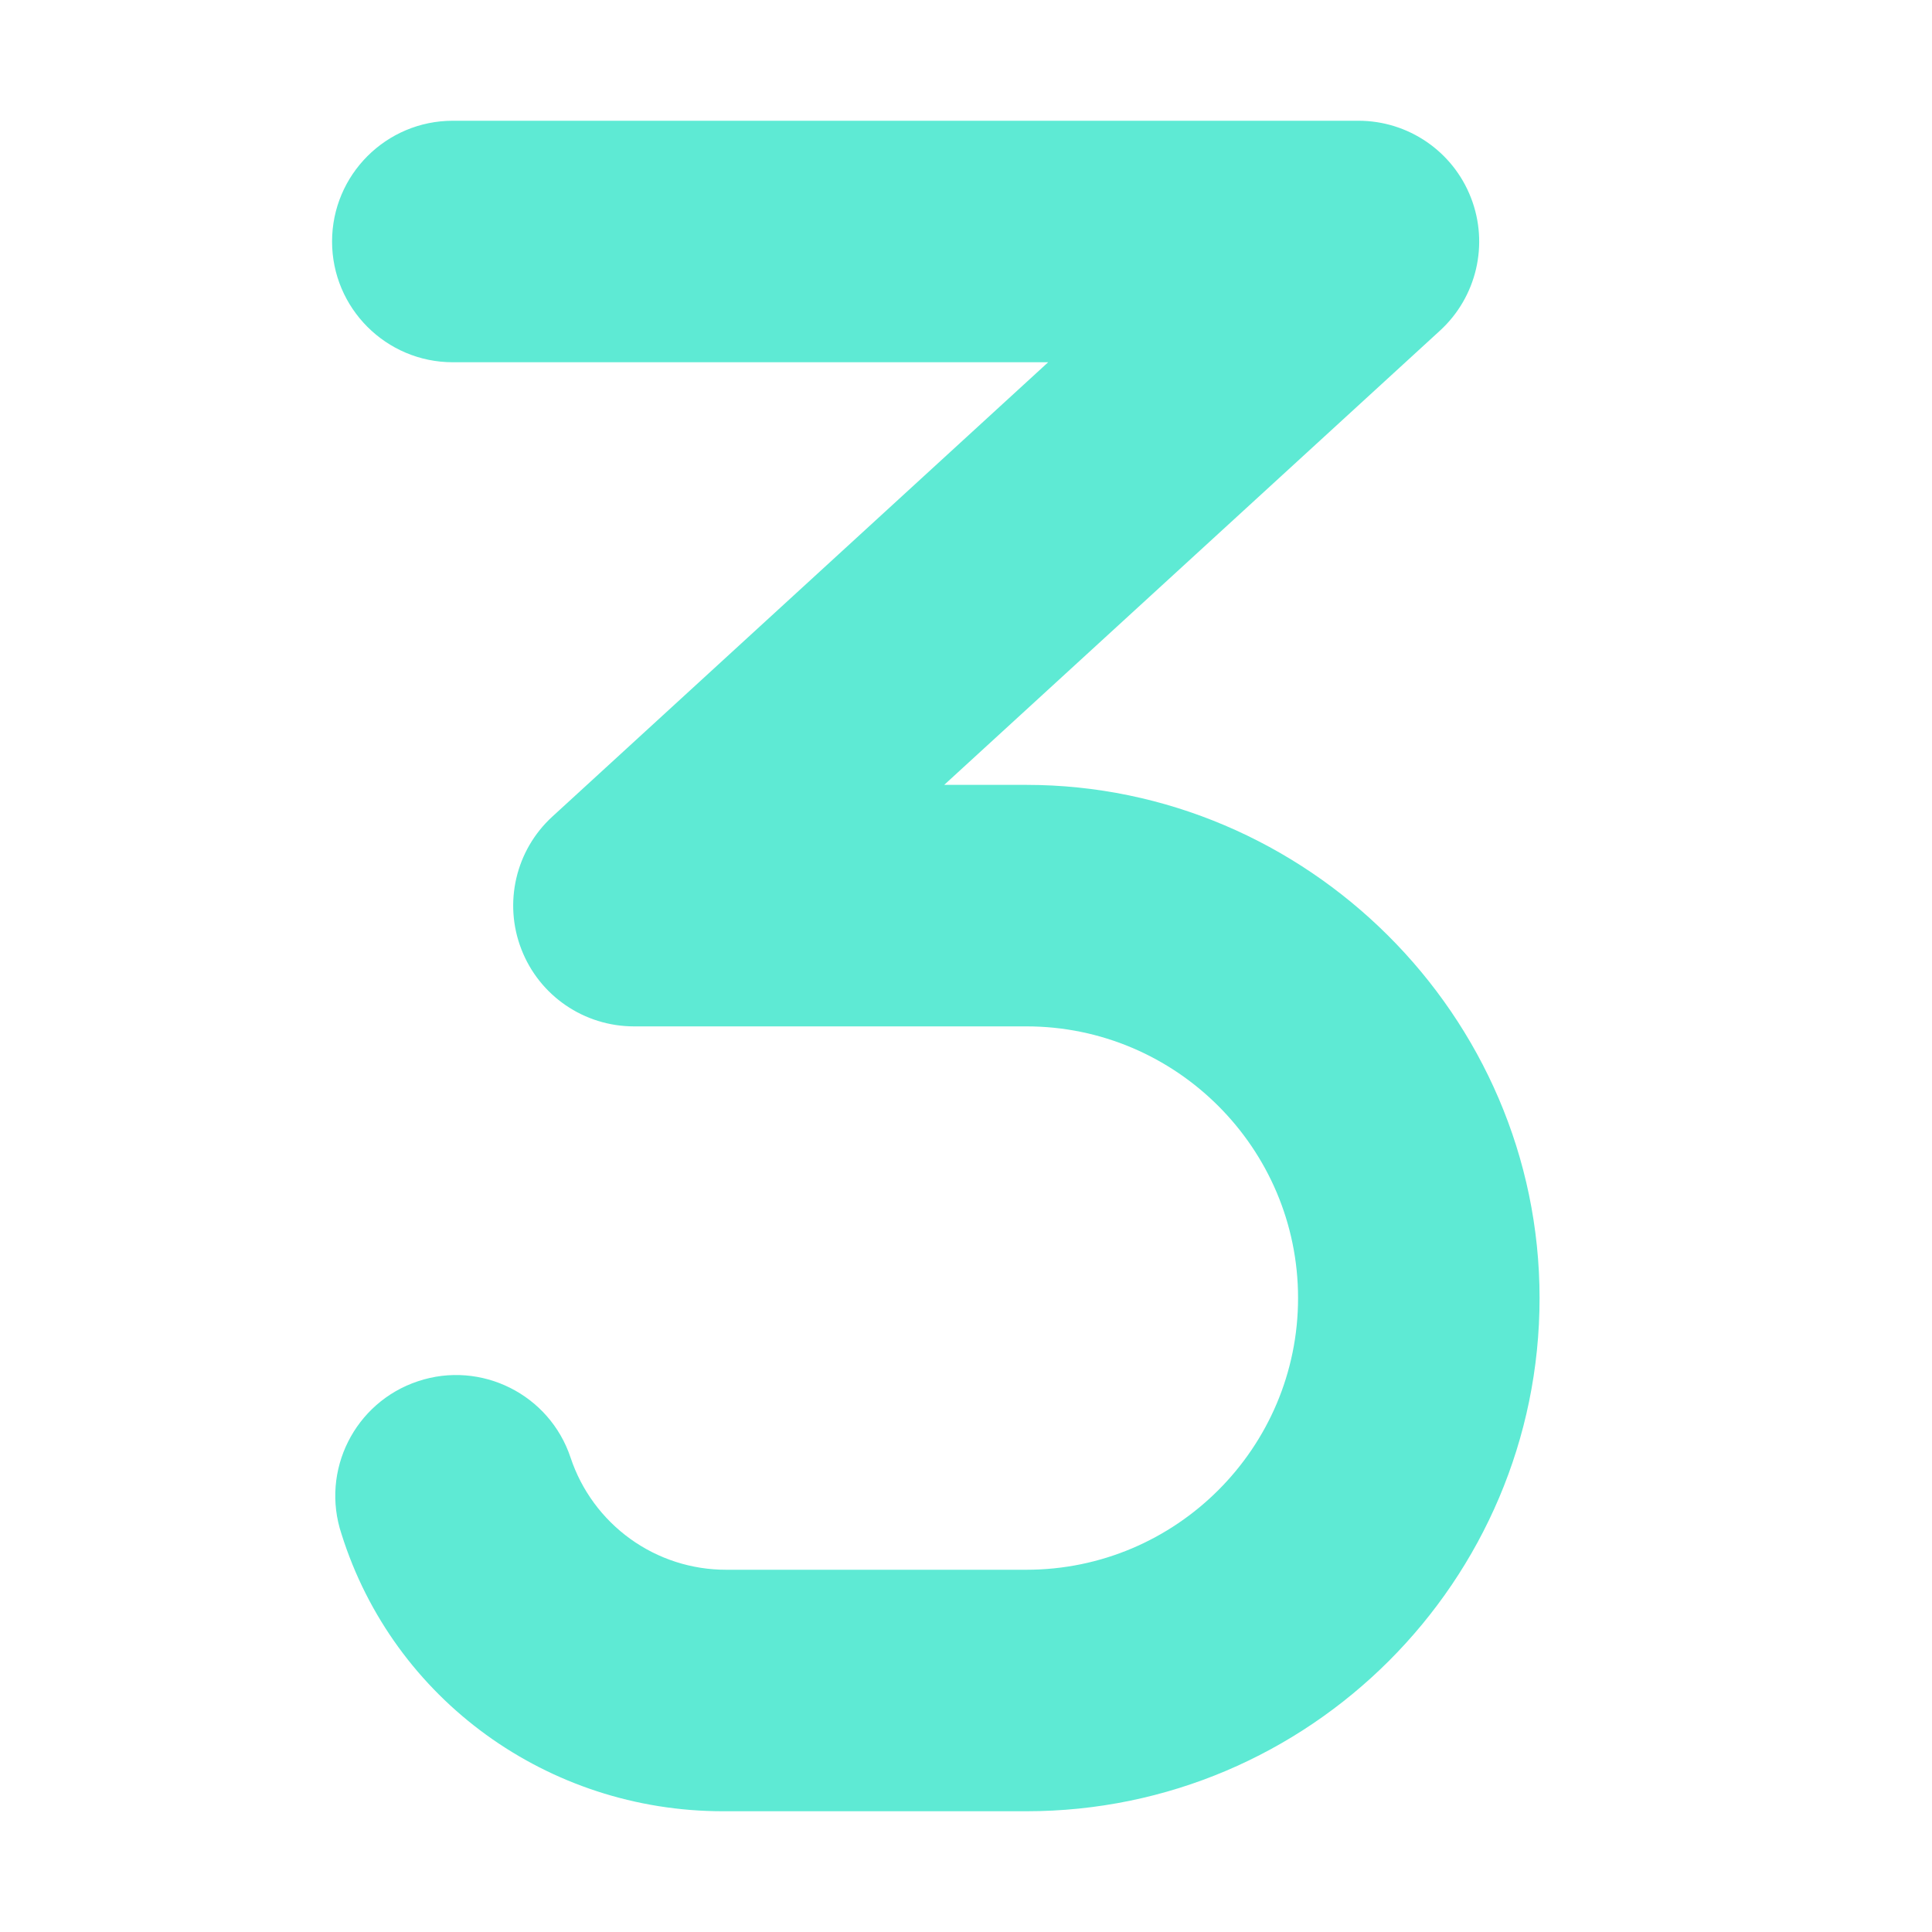 <svg width="32" height="32" viewBox="0 0 32 32" fill="none" xmlns="http://www.w3.org/2000/svg">
<path d="M25.5 21.5C25.5 26.186 21.686 30 17 30H11.975C9.079 30 6.518 28.154 5.656 25.407C5.307 24.359 5.874 23.227 6.922 22.878C7.969 22.528 9.103 23.096 9.451 24.144C9.631 24.685 9.977 25.155 10.44 25.489C10.902 25.822 11.458 26.001 12.028 26H17C19.481 26 21.5 23.981 21.5 21.5C21.5 19.019 19.481 17 17 17H10.5C9.675 17 8.934 16.494 8.636 15.724C8.337 14.956 8.541 14.081 9.149 13.525L17.361 6H7.5C6.396 6 5.5 5.104 5.5 4C5.5 2.896 6.396 2 7.5 2H22.5C23.325 2 24.066 2.506 24.364 3.276C24.663 4.044 24.459 4.918 23.852 5.475L15.639 13H17C21.631 13 25.5 16.812 25.5 21.5Z" fill="#5EEAD4"/>
</svg>
